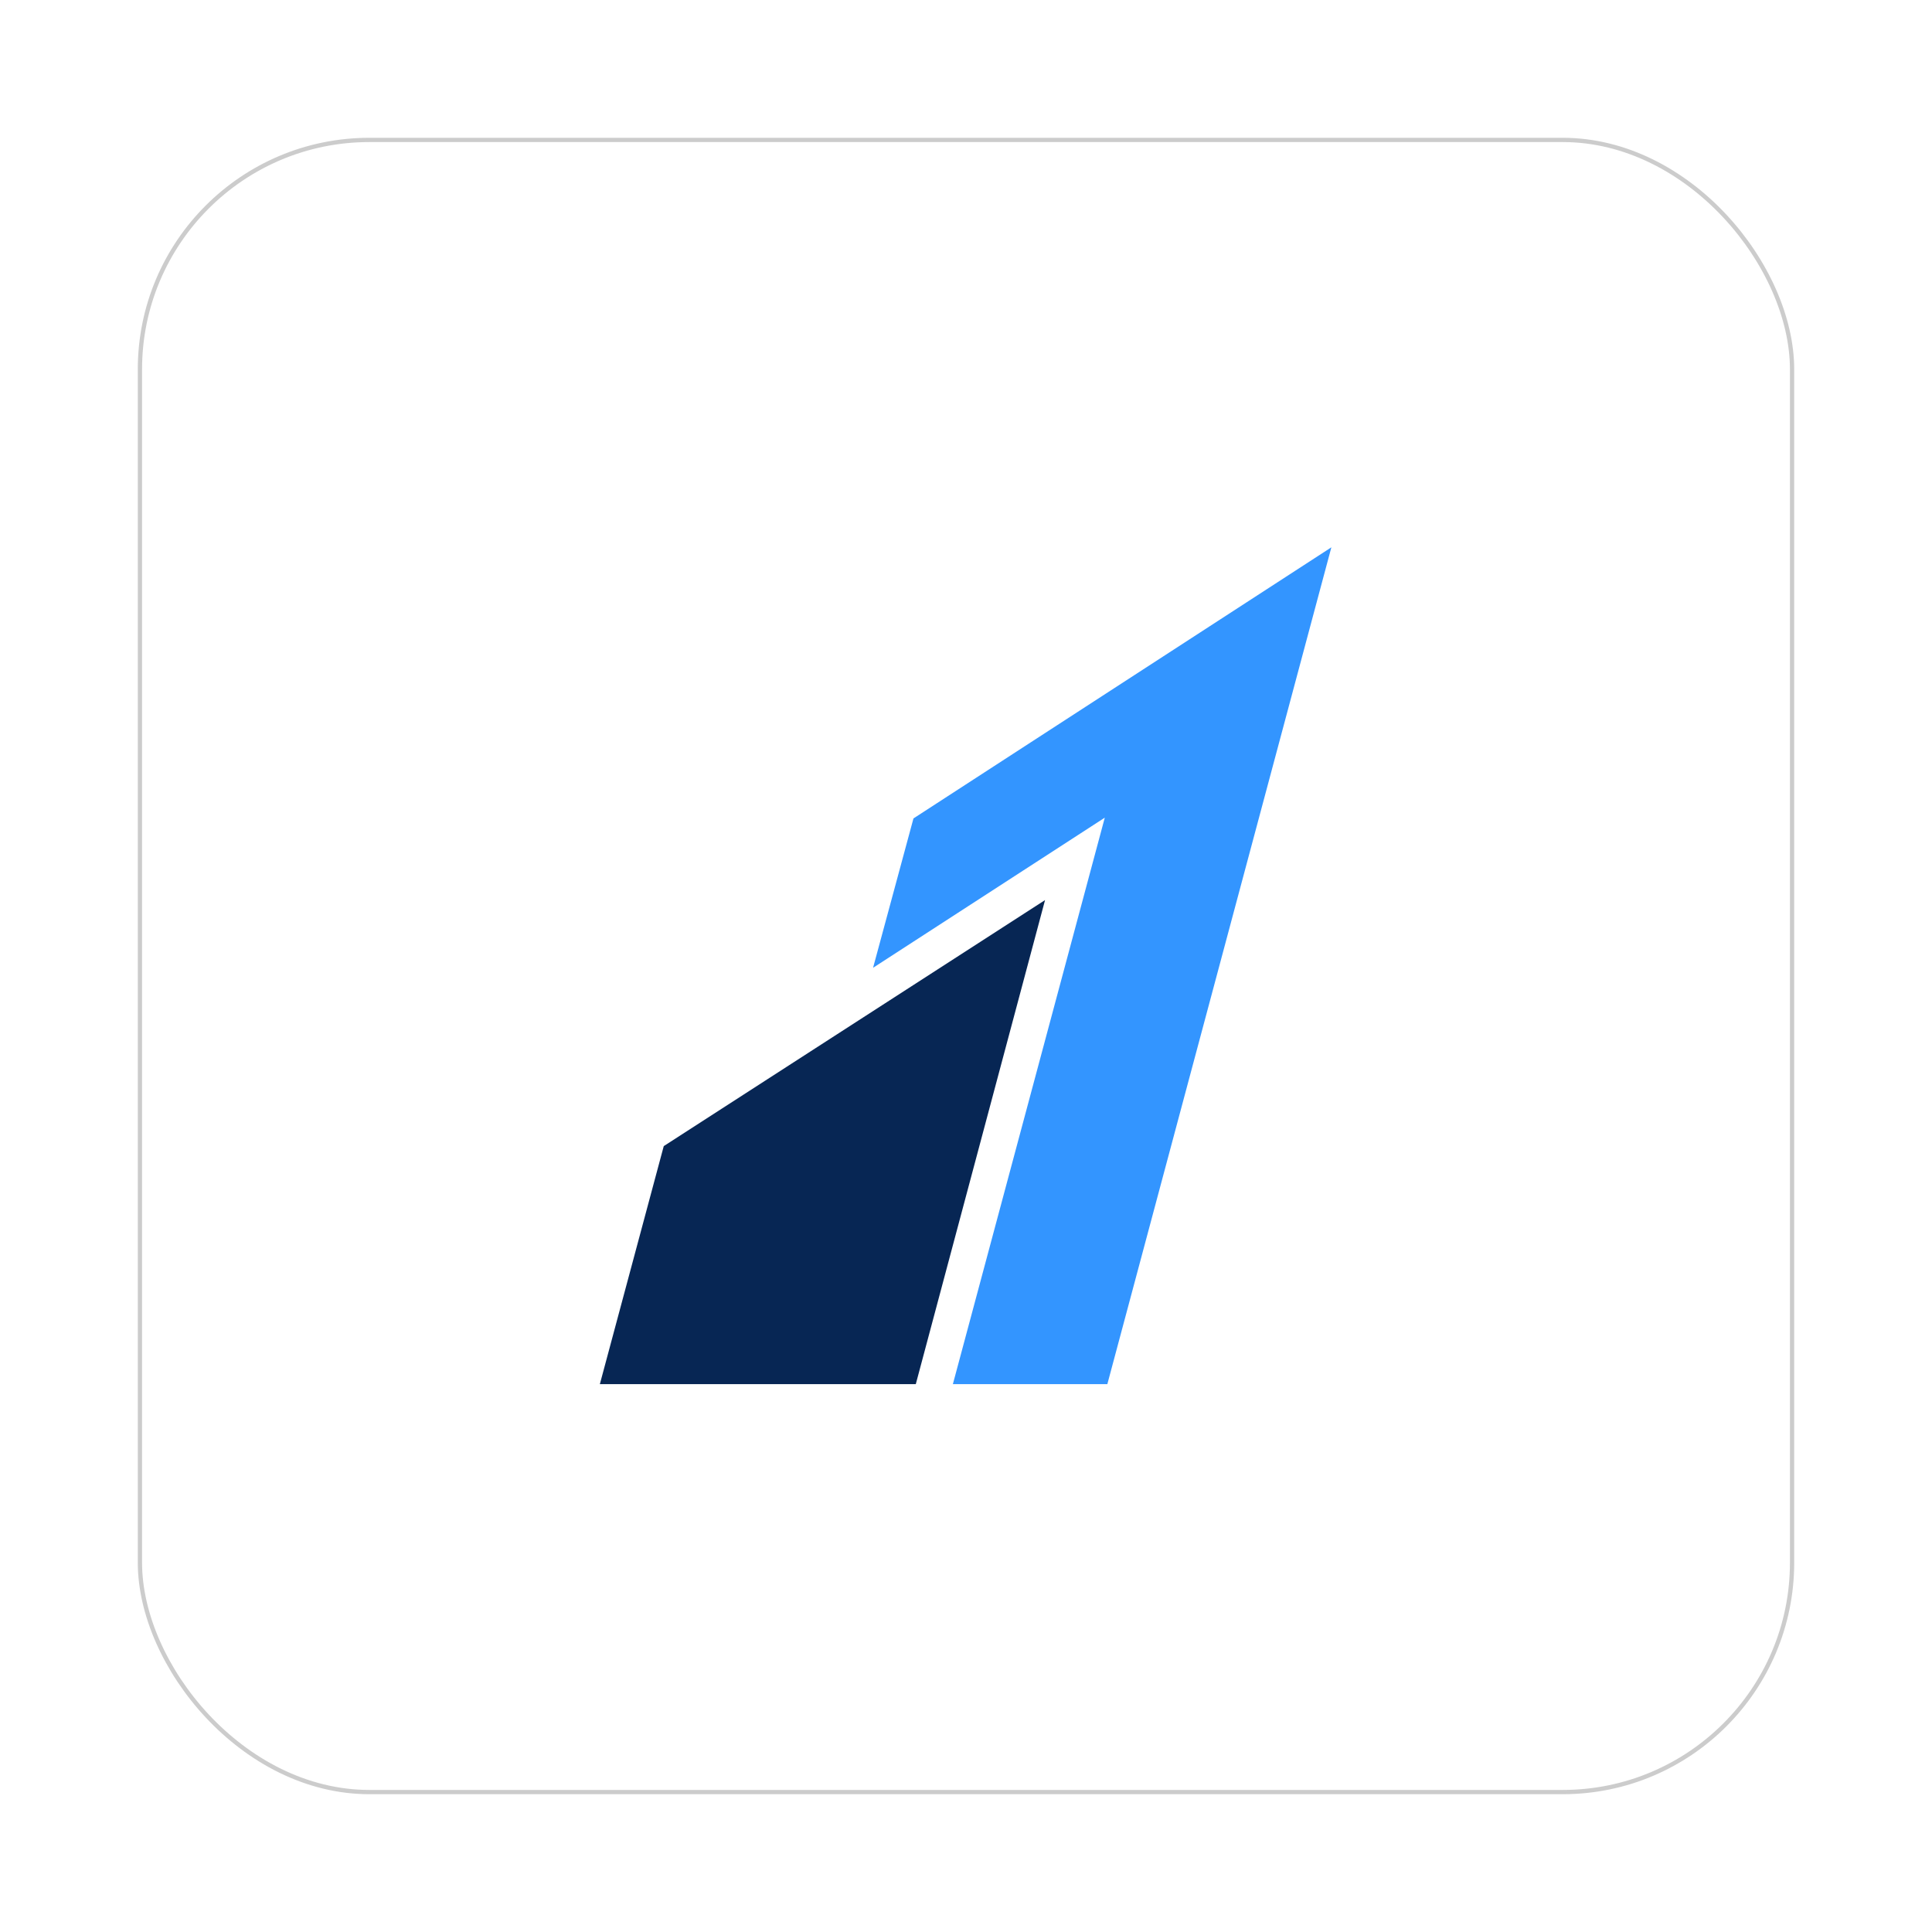 <svg width="68" height="68" viewBox="0 0 68 68" fill="none" xmlns="http://www.w3.org/2000/svg">
<g id="razorpay-glyph 6" filter="url(#filter0_d_1488_13170)">
<rect x="5" y="4" width="58" height="58" rx="8" fill="white"/>
<rect x="4.925" y="3.925" width="58.15" height="58.15" rx="8.075" stroke="#CCCCCC" stroke-width="0.15"/>
<g id="Group">
<path id="Vector" fill-rule="evenodd" clip-rule="evenodd" d="M32.151 27.806L30.729 33.063L38.885 27.779L33.538 47.717H38.975L46.86 18.264" fill="#3395FF"/>
<path id="Vector_2" fill-rule="evenodd" clip-rule="evenodd" d="M23.361 39.343L21.113 47.717H32.233L36.782 30.68L23.37 39.334" fill="#072654"/>
</g>
</g>
<defs>
<filter id="filter0_d_1488_13170" x="0.85" y="0.85" width="66.301" height="66.301" filterUnits="userSpaceOnUse" color-interpolation-filters="sRGB">
<feFlood flood-opacity="0" result="BackgroundImageFix"/>
<feColorMatrix in="SourceAlpha" type="matrix" values="0 0 0 0 0 0 0 0 0 0 0 0 0 0 0 0 0 0 127 0" result="hardAlpha"/>
<feOffset dy="1"/>
<feGaussianBlur stdDeviation="2"/>
<feComposite in2="hardAlpha" operator="out"/>
<feColorMatrix type="matrix" values="0 0 0 0 0.043 0 0 0 0 0.239 0 0 0 0 0.376 0 0 0 0.1 0"/>
<feBlend mode="normal" in2="BackgroundImageFix" result="effect1_dropShadow_1488_13170"/>
<feBlend mode="normal" in="SourceGraphic" in2="effect1_dropShadow_1488_13170" result="shape"/>
</filter>
</defs>
</svg>

